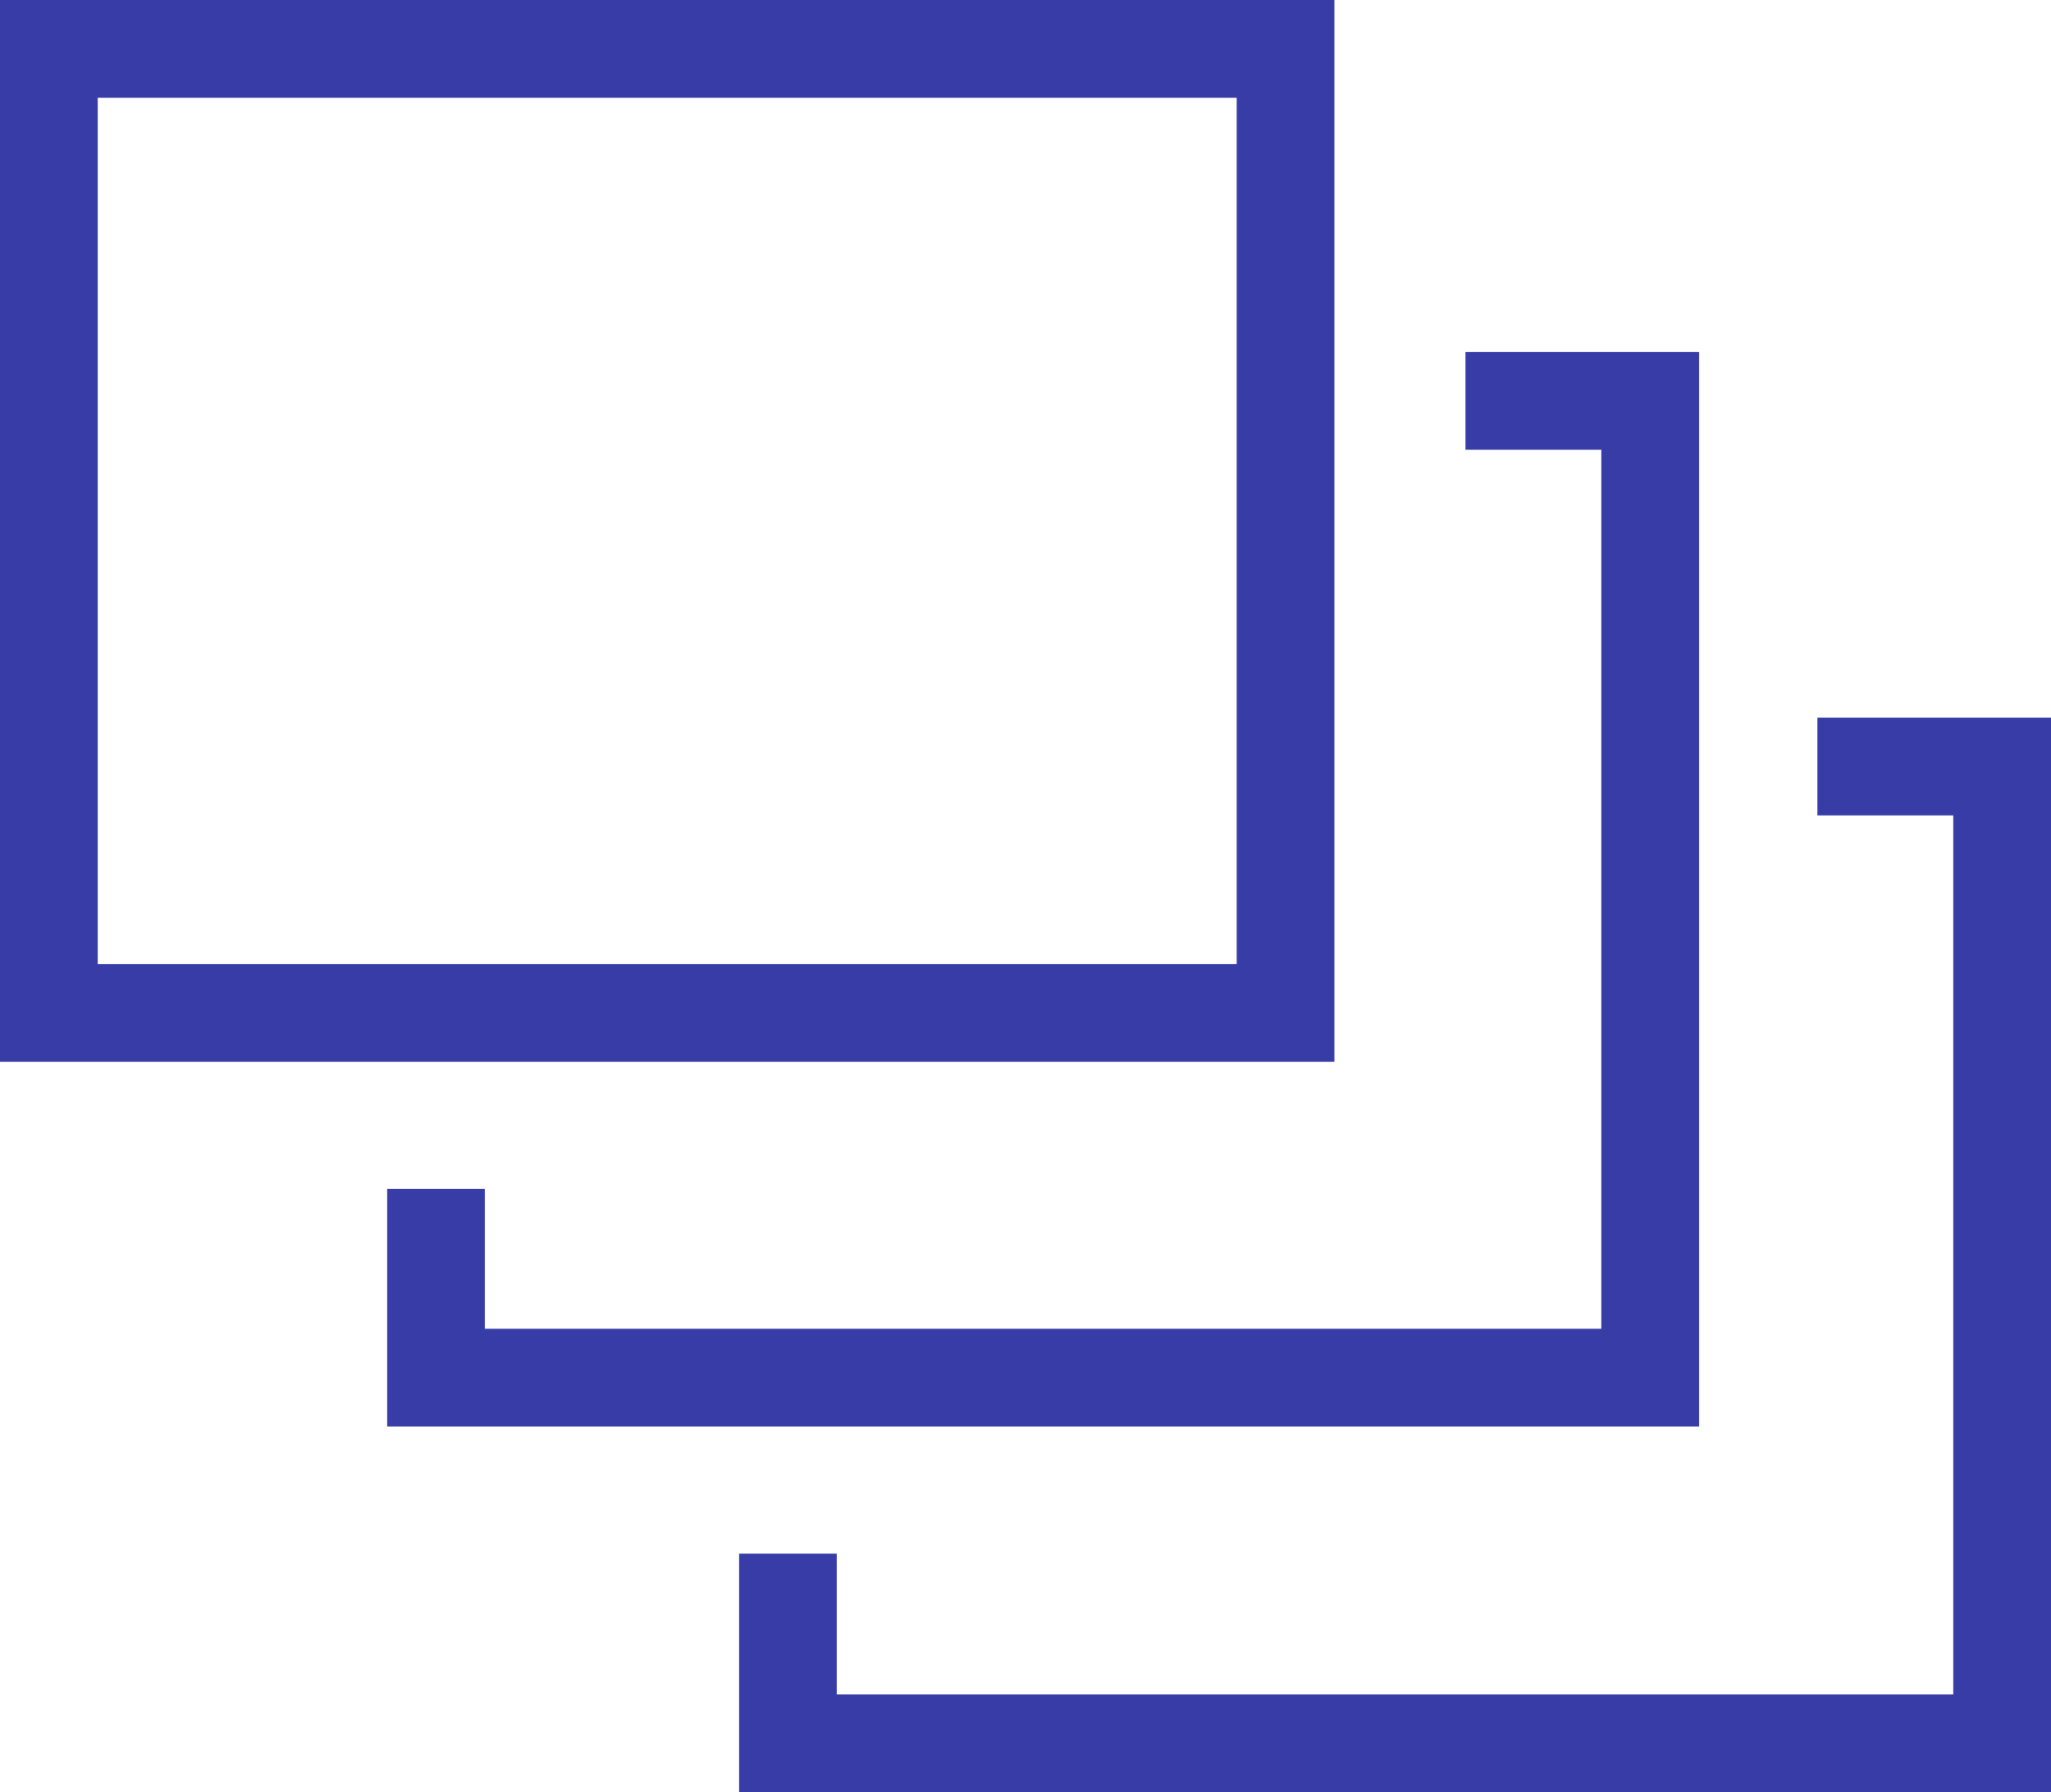 <svg xmlns="http://www.w3.org/2000/svg" viewBox="0 0 20.98 18.33"><defs><style>.cls-1{fill:none;stroke:#373ca6;stroke-miterlimit:10;}</style></defs><g id="Capa_2" data-name="Capa 2"><g id="Capa_1-2" data-name="Capa 1"><g id="Capa_2-2" data-name="Capa 2"><g id="Capa_1-2-2" data-name="Capa 1-2"><polyline class="cls-1" points="8.06 15.89 8.06 17.83 20.48 17.83 20.48 7.84 18.59 7.84"/><polyline class="cls-1" points="4.46 12.16 4.46 14.09 16.88 14.09 16.88 4.1 14.99 4.1"/><rect class="cls-1" x="0.5" y="0.5" width="12.65" height="9.86"/></g></g></g></g></svg>